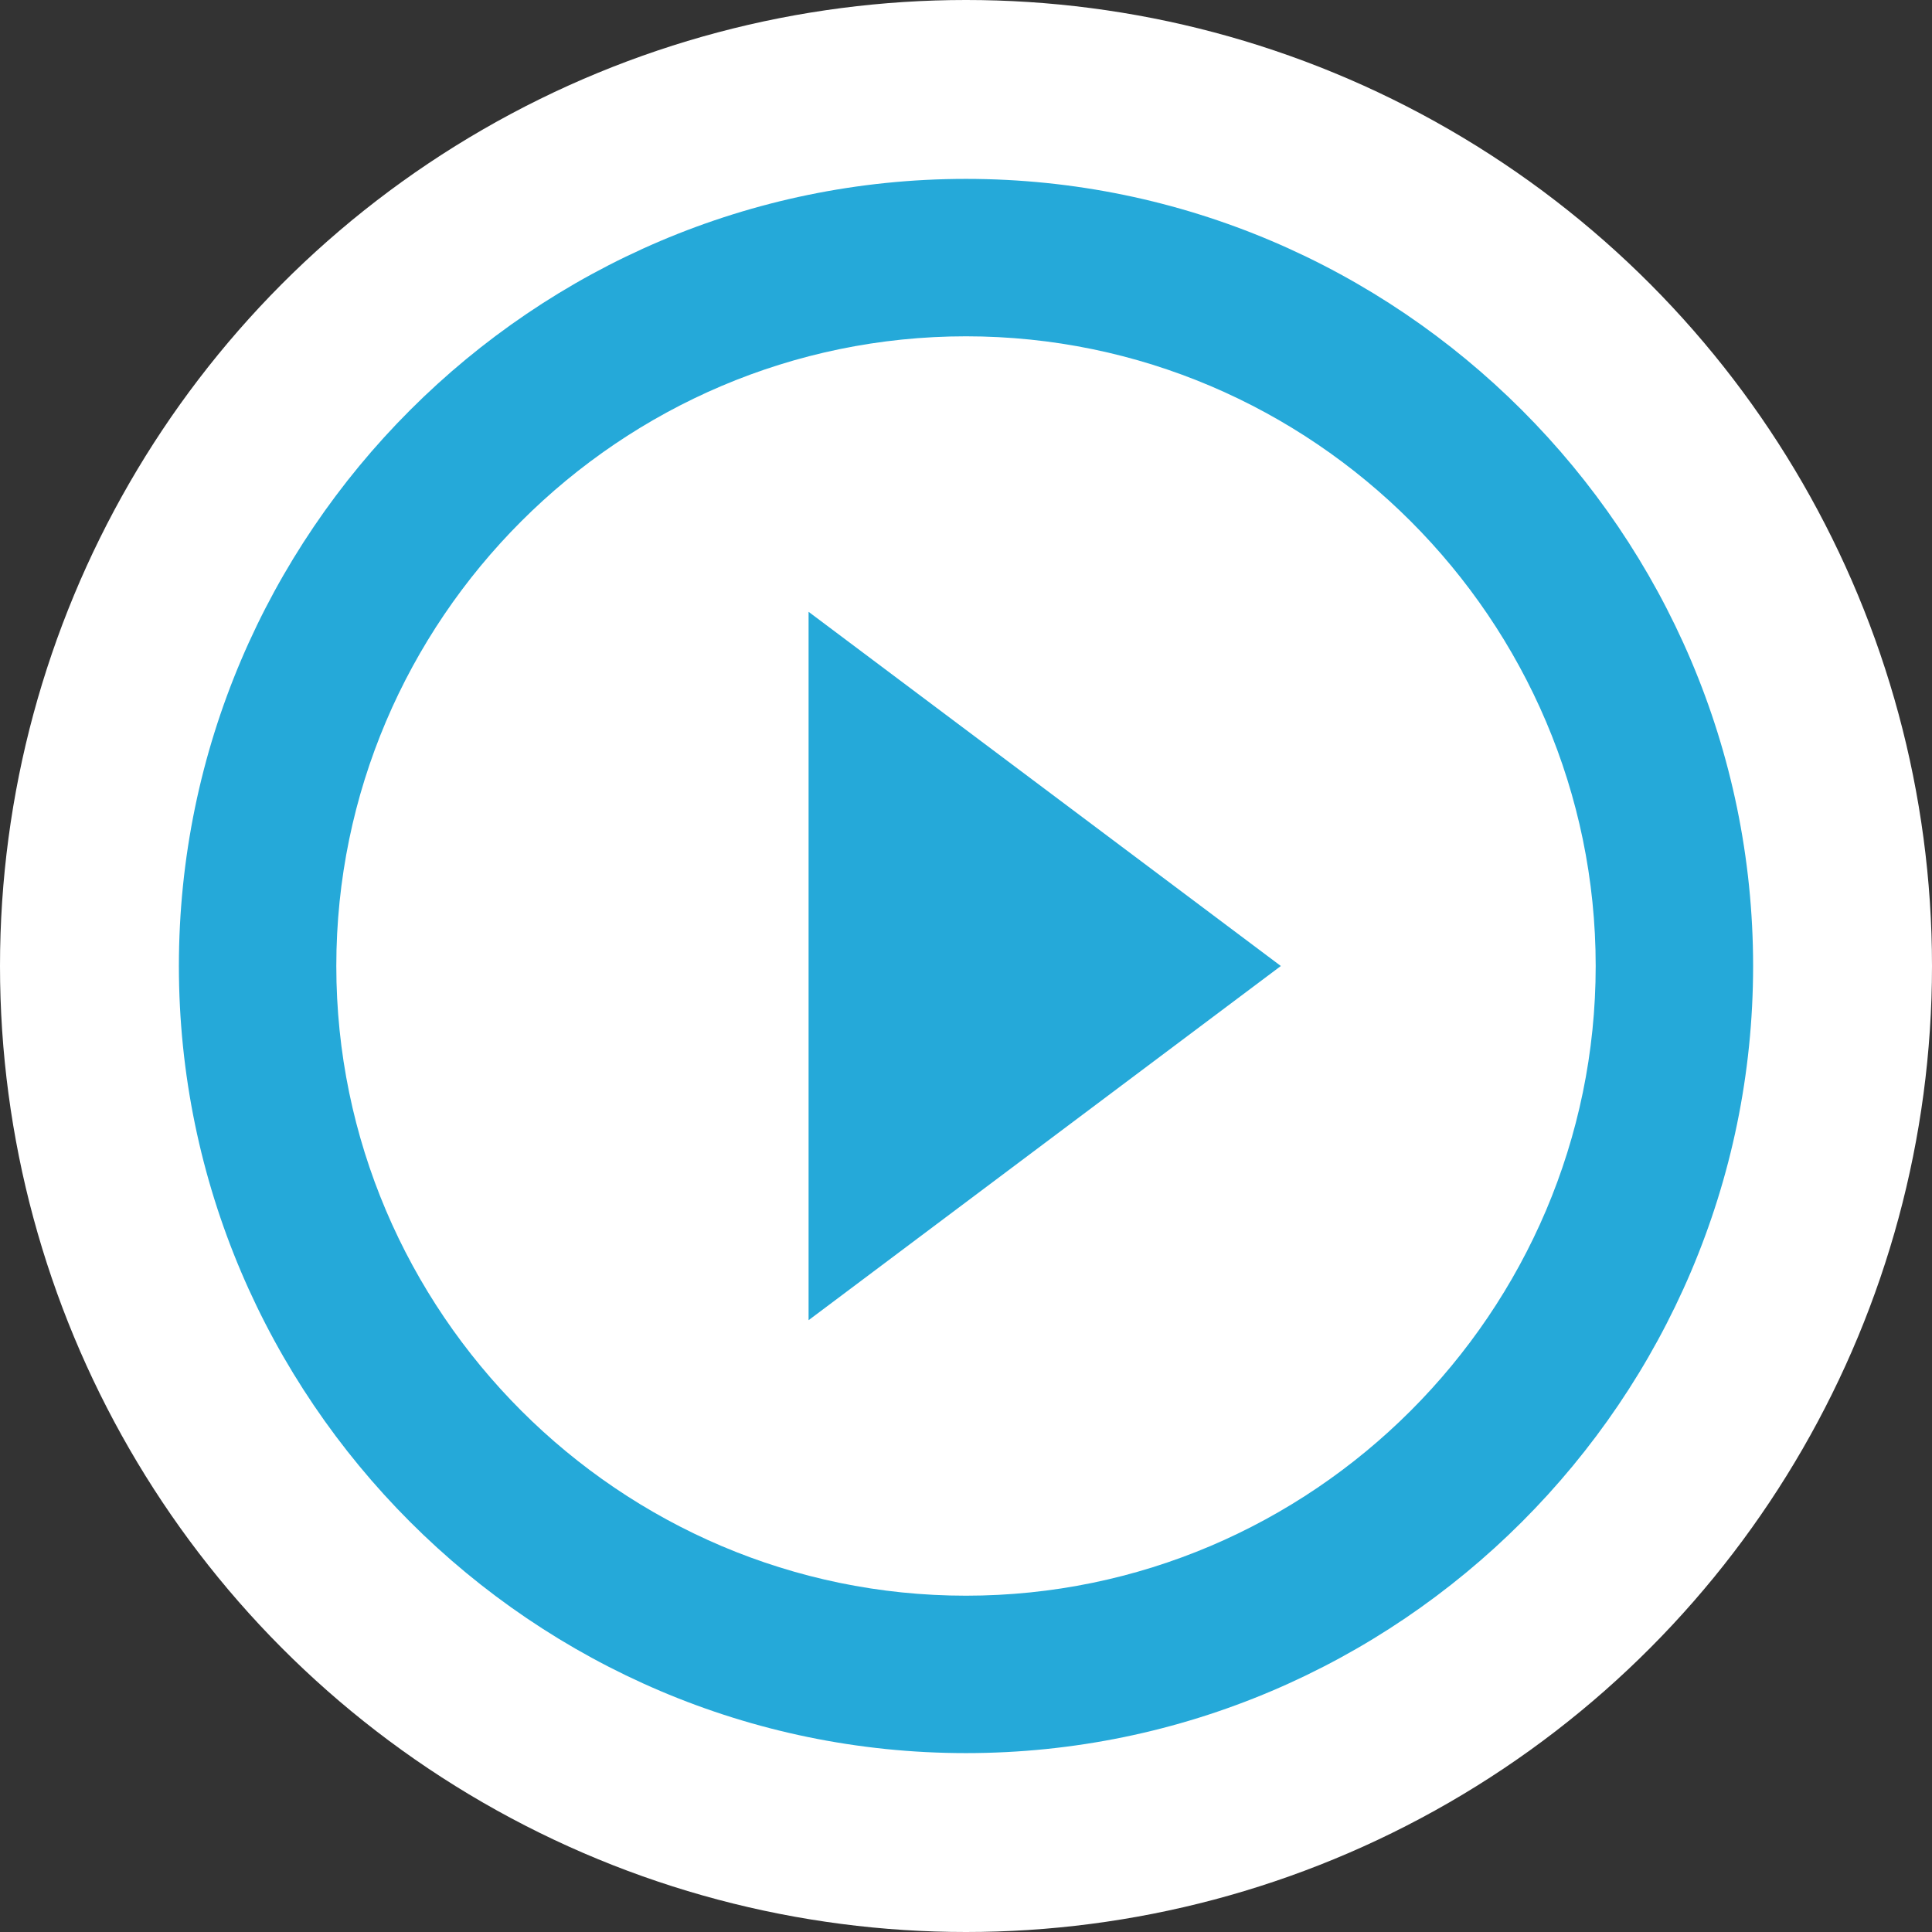 <?xml version="1.0" encoding="UTF-8" standalone="no"?>
<svg width="64px" height="64px" viewBox="0 0 54 54" version="1.1" xmlns="http://www.w3.org/2000/svg" xmlns:xlink="http://www.w3.org/1999/xlink">
    <rect x="0" y="0" width="54" height="54" fill="#333333" stroke="none"/>
    <!-- Generator: Sketch 43.2 (39069) - http://www.bohemiancoding.com/sketch -->
    <title>Play Button</title>
    <desc>Created with Sketch.</desc>
    <defs></defs>
    <g id="Landing-Page" stroke="none" stroke-width="1" fill="none" fill-rule="evenodd">
        <g id="Home" transform="translate(-693, -447)">
            <g id="Play-Button" transform="translate(693, 447)">
                <circle id="Oval" fill="#FFFFFF" cx="27" cy="27" r="27"></circle>
                <path d="M22.6,36.9 L35.8,27 L22.6,17.1 L22.6,36.9 L22.6,36.9 Z M27,5 C14.9,5 5,14.9 5,27 C5,39.1 14.9,49 27,49 C39.1,49 49,39.1 49,27 C49,14.9 39.1,5 27,5 L27,5 Z M27,44.6 C17.32,44.6 9.4,36.68 9.4,27 C9.4,17.32 17.32,9.4 27,9.4 C36.68,9.4 44.6,17.32 44.6,27 C44.6,36.68 36.68,44.6 27,44.6 L27,44.6 Z" id="Shape" fill="#25A9D9"></path>
            </g>
        </g>
    </g>
</svg>
